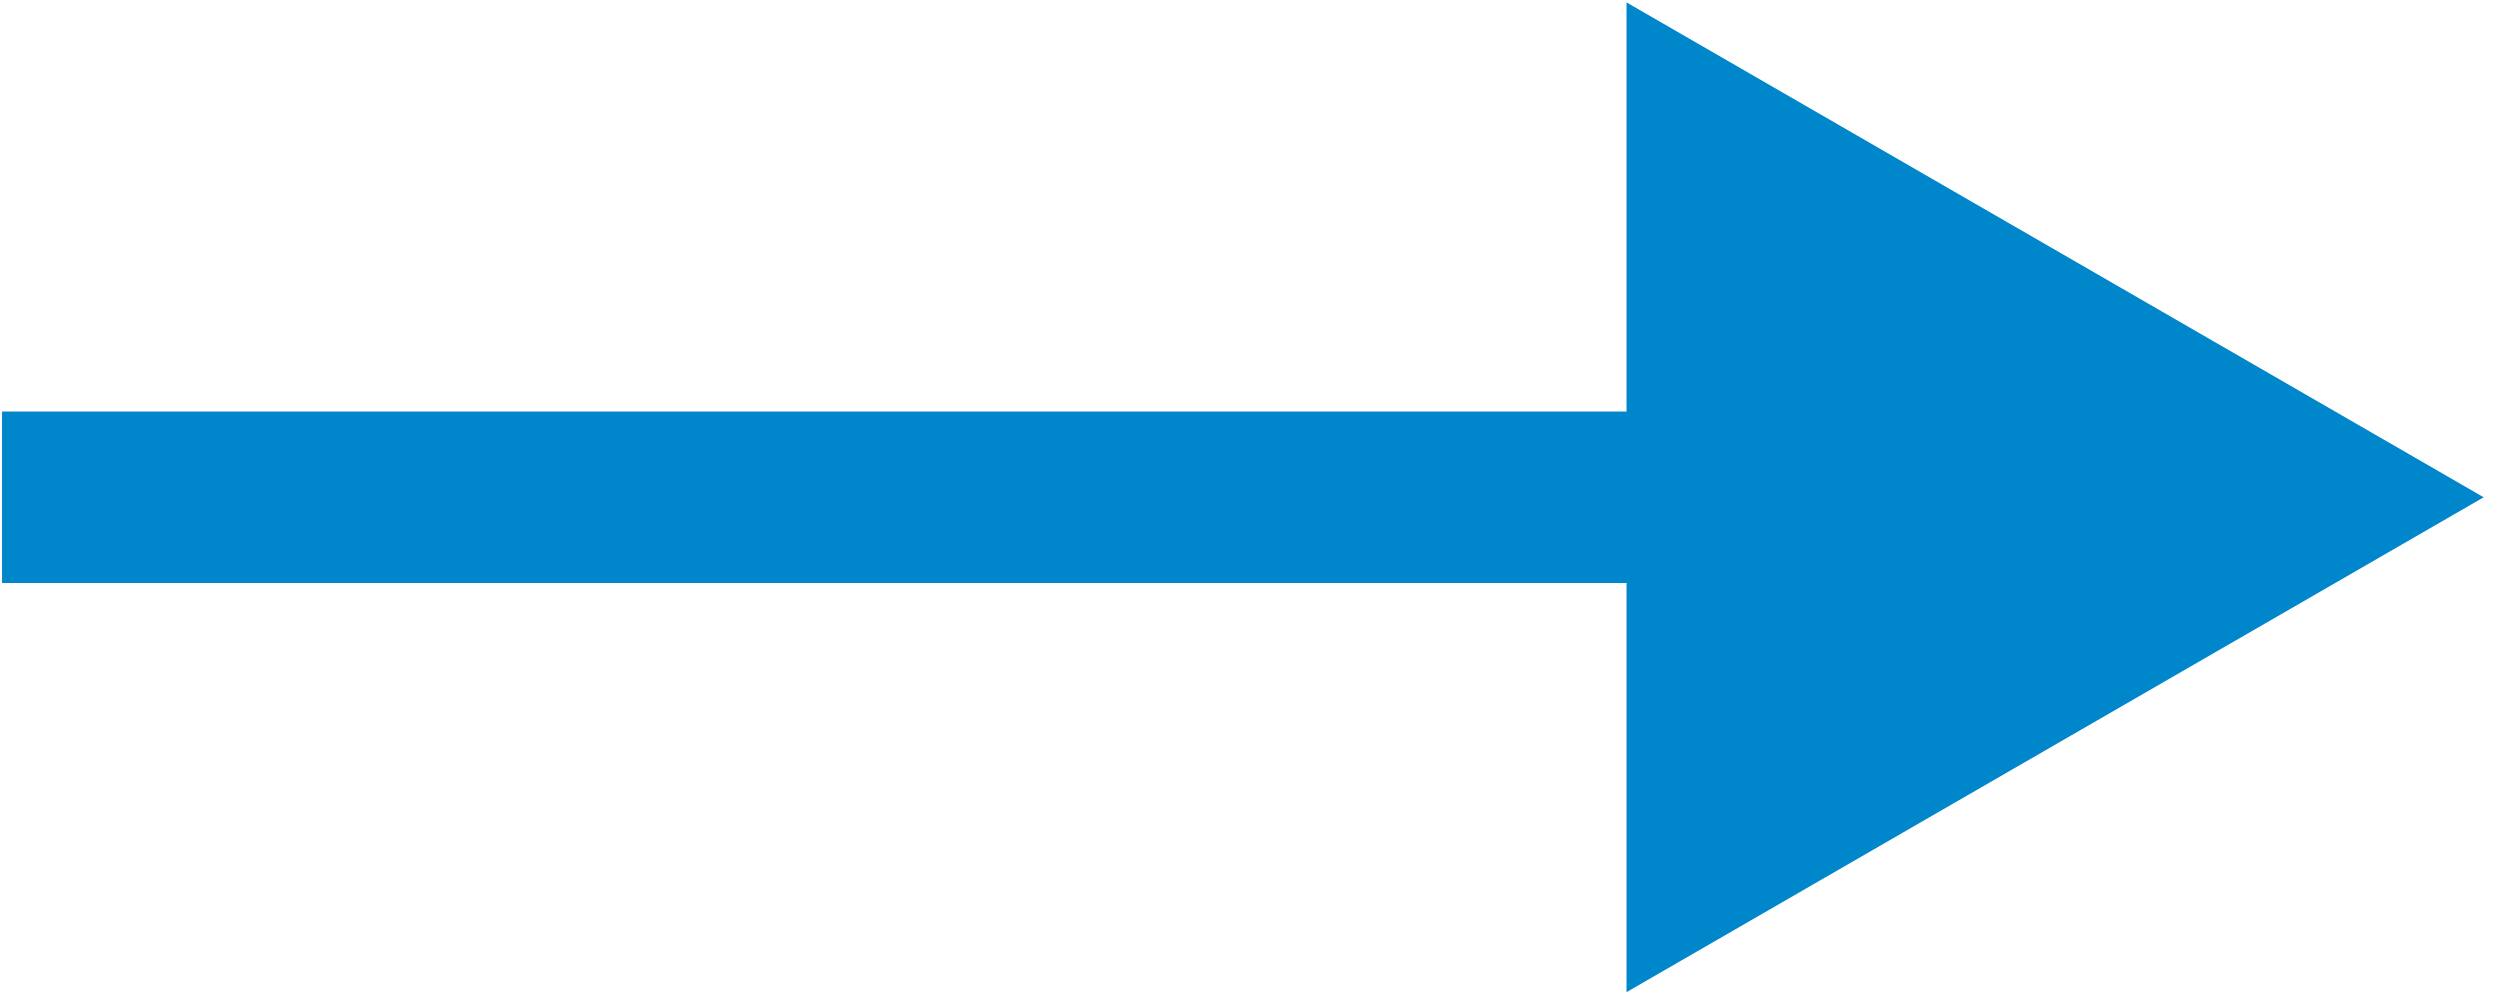 <svg width="147" height="59" viewBox="0 0 147 59" fill="none" xmlns="http://www.w3.org/2000/svg">
<path d="M146.04 29.24L95.64 0.142V58.338L146.04 29.24ZM0.12 34.28H100.68V24.2H0.12V34.28Z" fill="#0086CB"/>
</svg>
